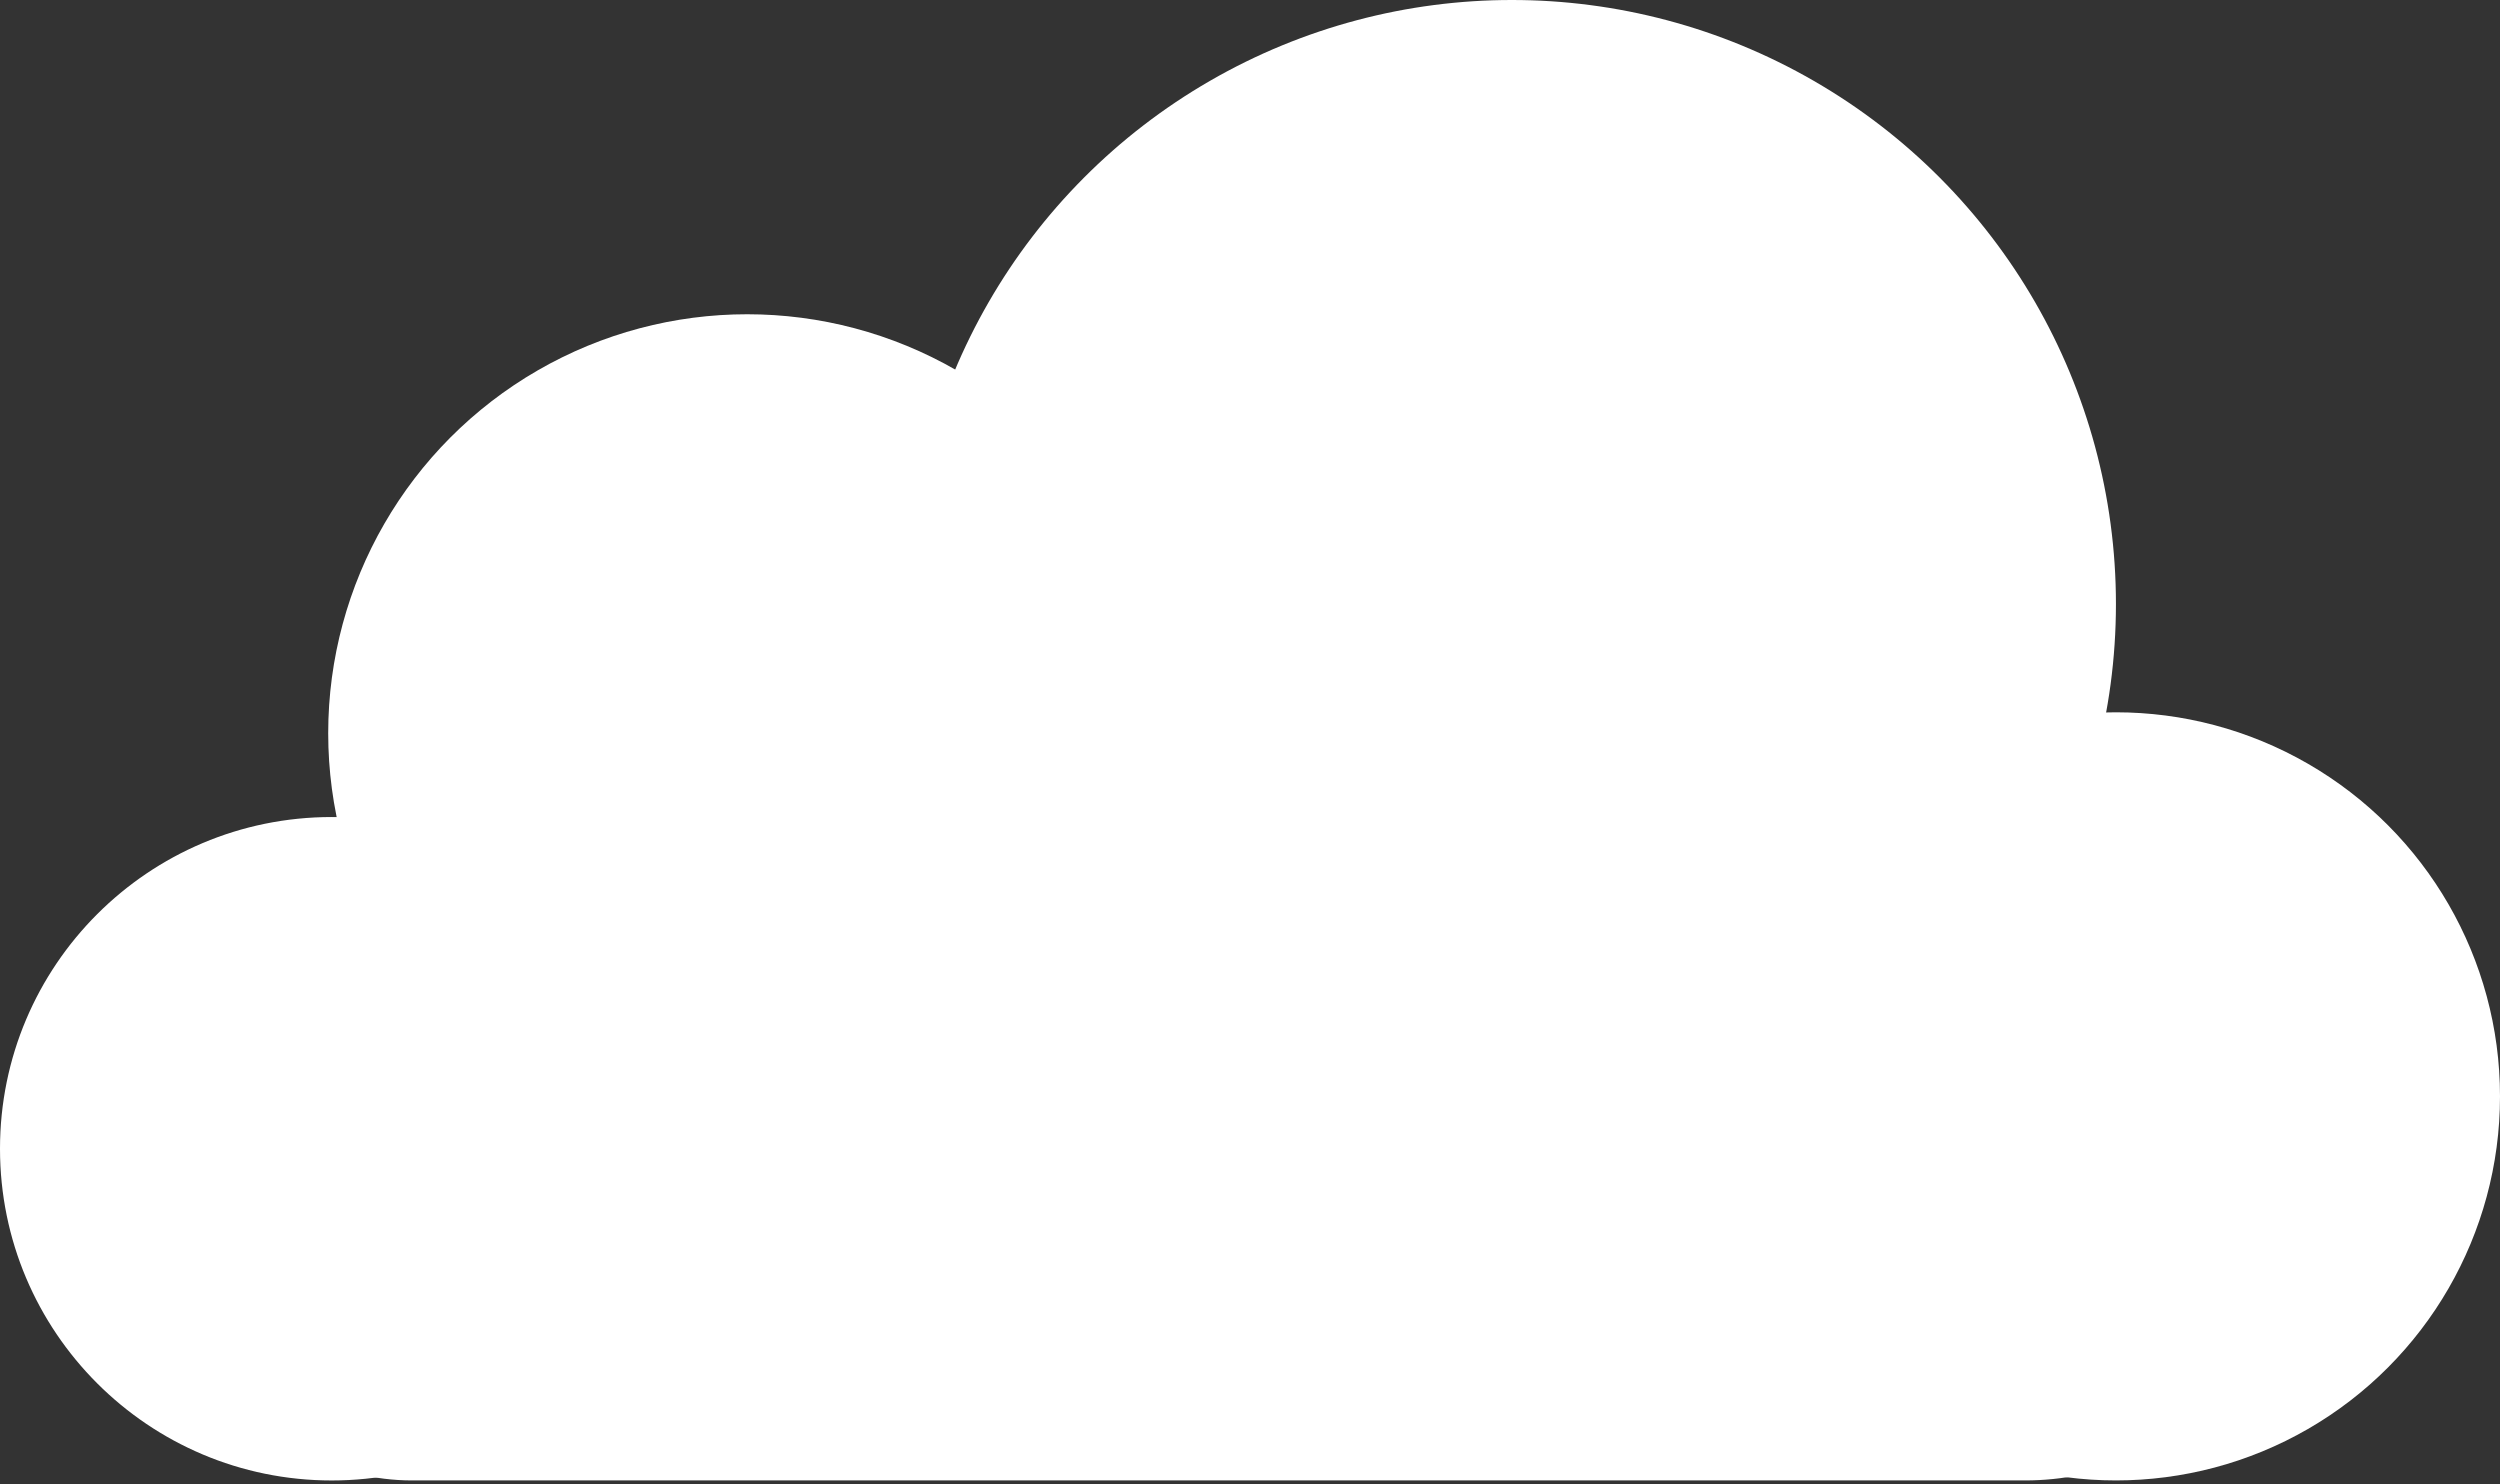<svg width="64" height="38" viewBox="0 0 64 38" fill="none" xmlns="http://www.w3.org/2000/svg">
<rect x="0" y="0" width="64" height="38" fill="#333333" stroke="none"/>
<rect x="3.575" y="23.955" width="55.24" height="13.944" rx="6.972" fill="white"/>
<circle cx="8.492" cy="29.408" r="8.492" fill="white"/>
<circle cx="19.128" cy="18.771" r="10.726" fill="white"/>
<circle cx="38.704" cy="15.464" r="15.464" fill="white"/>
<circle cx="54.168" cy="28.067" r="9.832" fill="white"/>
</svg>
